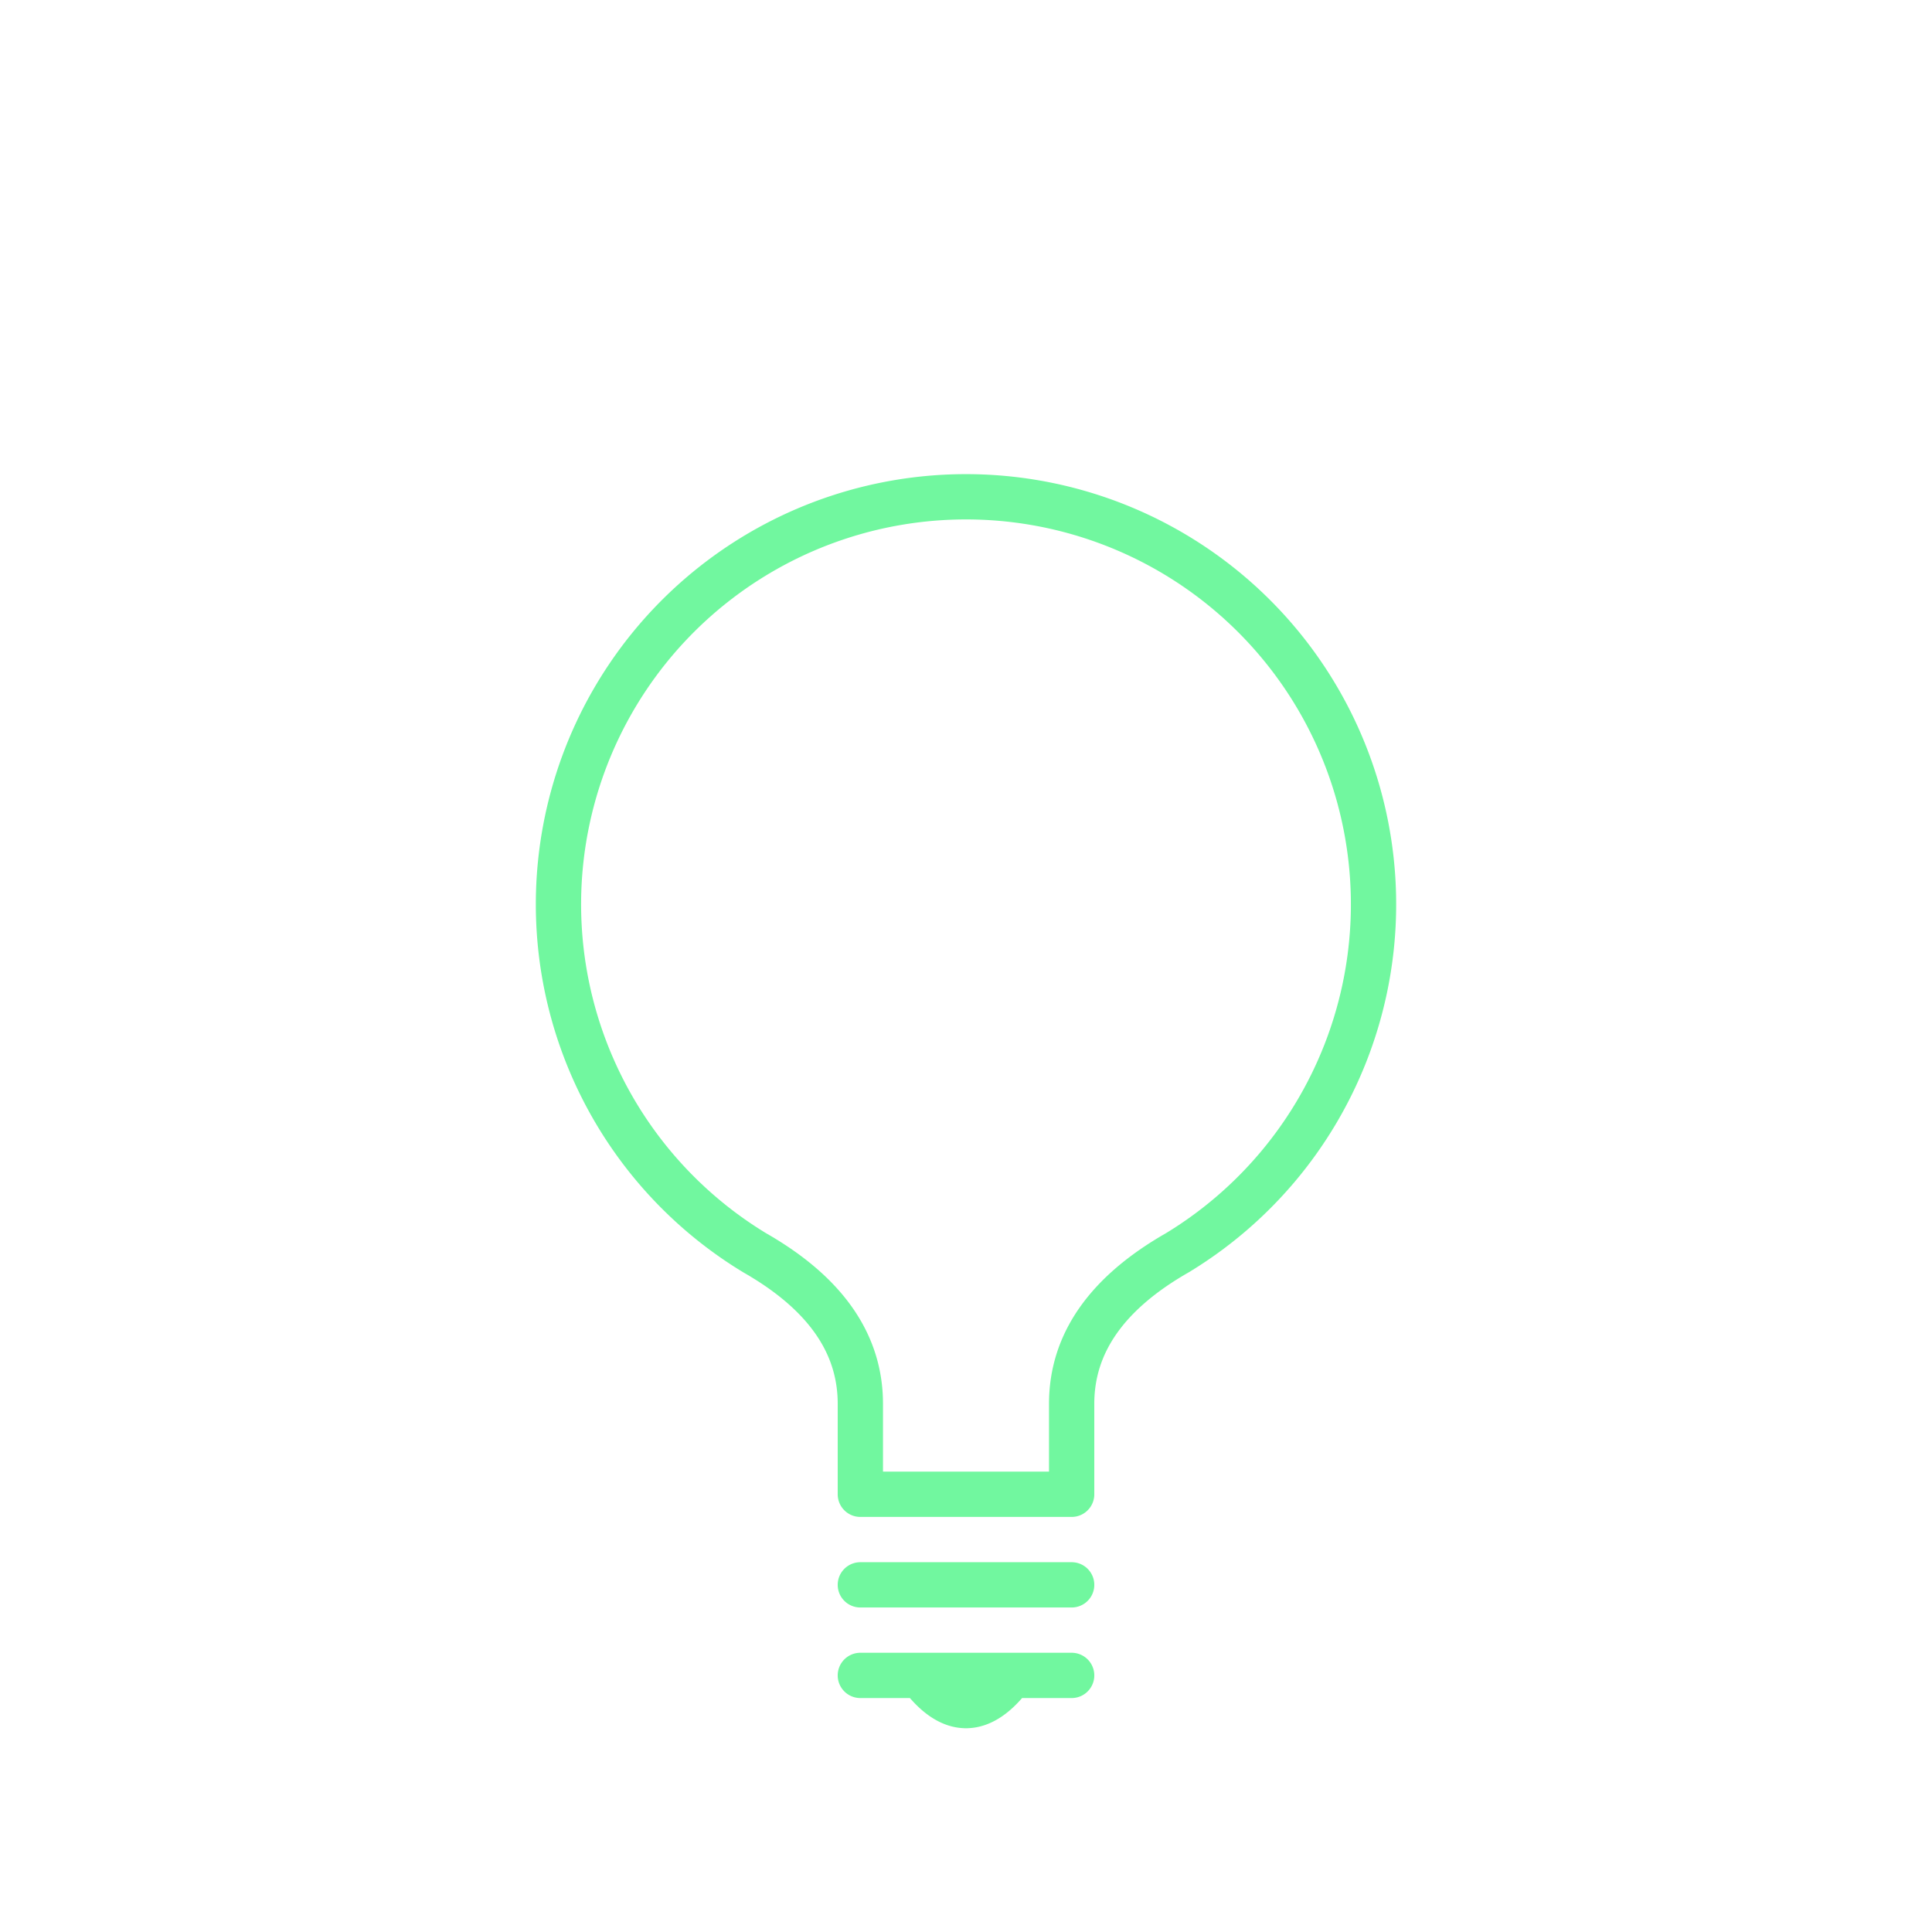<svg xmlns="http://www.w3.org/2000/svg" viewBox="0 0 128 128" fill="none" stroke-width="3" stroke-linejoin="round" stroke-linecap="round" stroke="#71F79F"><path d="M71 99V93q0-6 7-10A27 27 1 1050 83q7 4 7 10v6Zm-14 6H71m0 6H57m4 0q3 4 6 0"/></svg>
